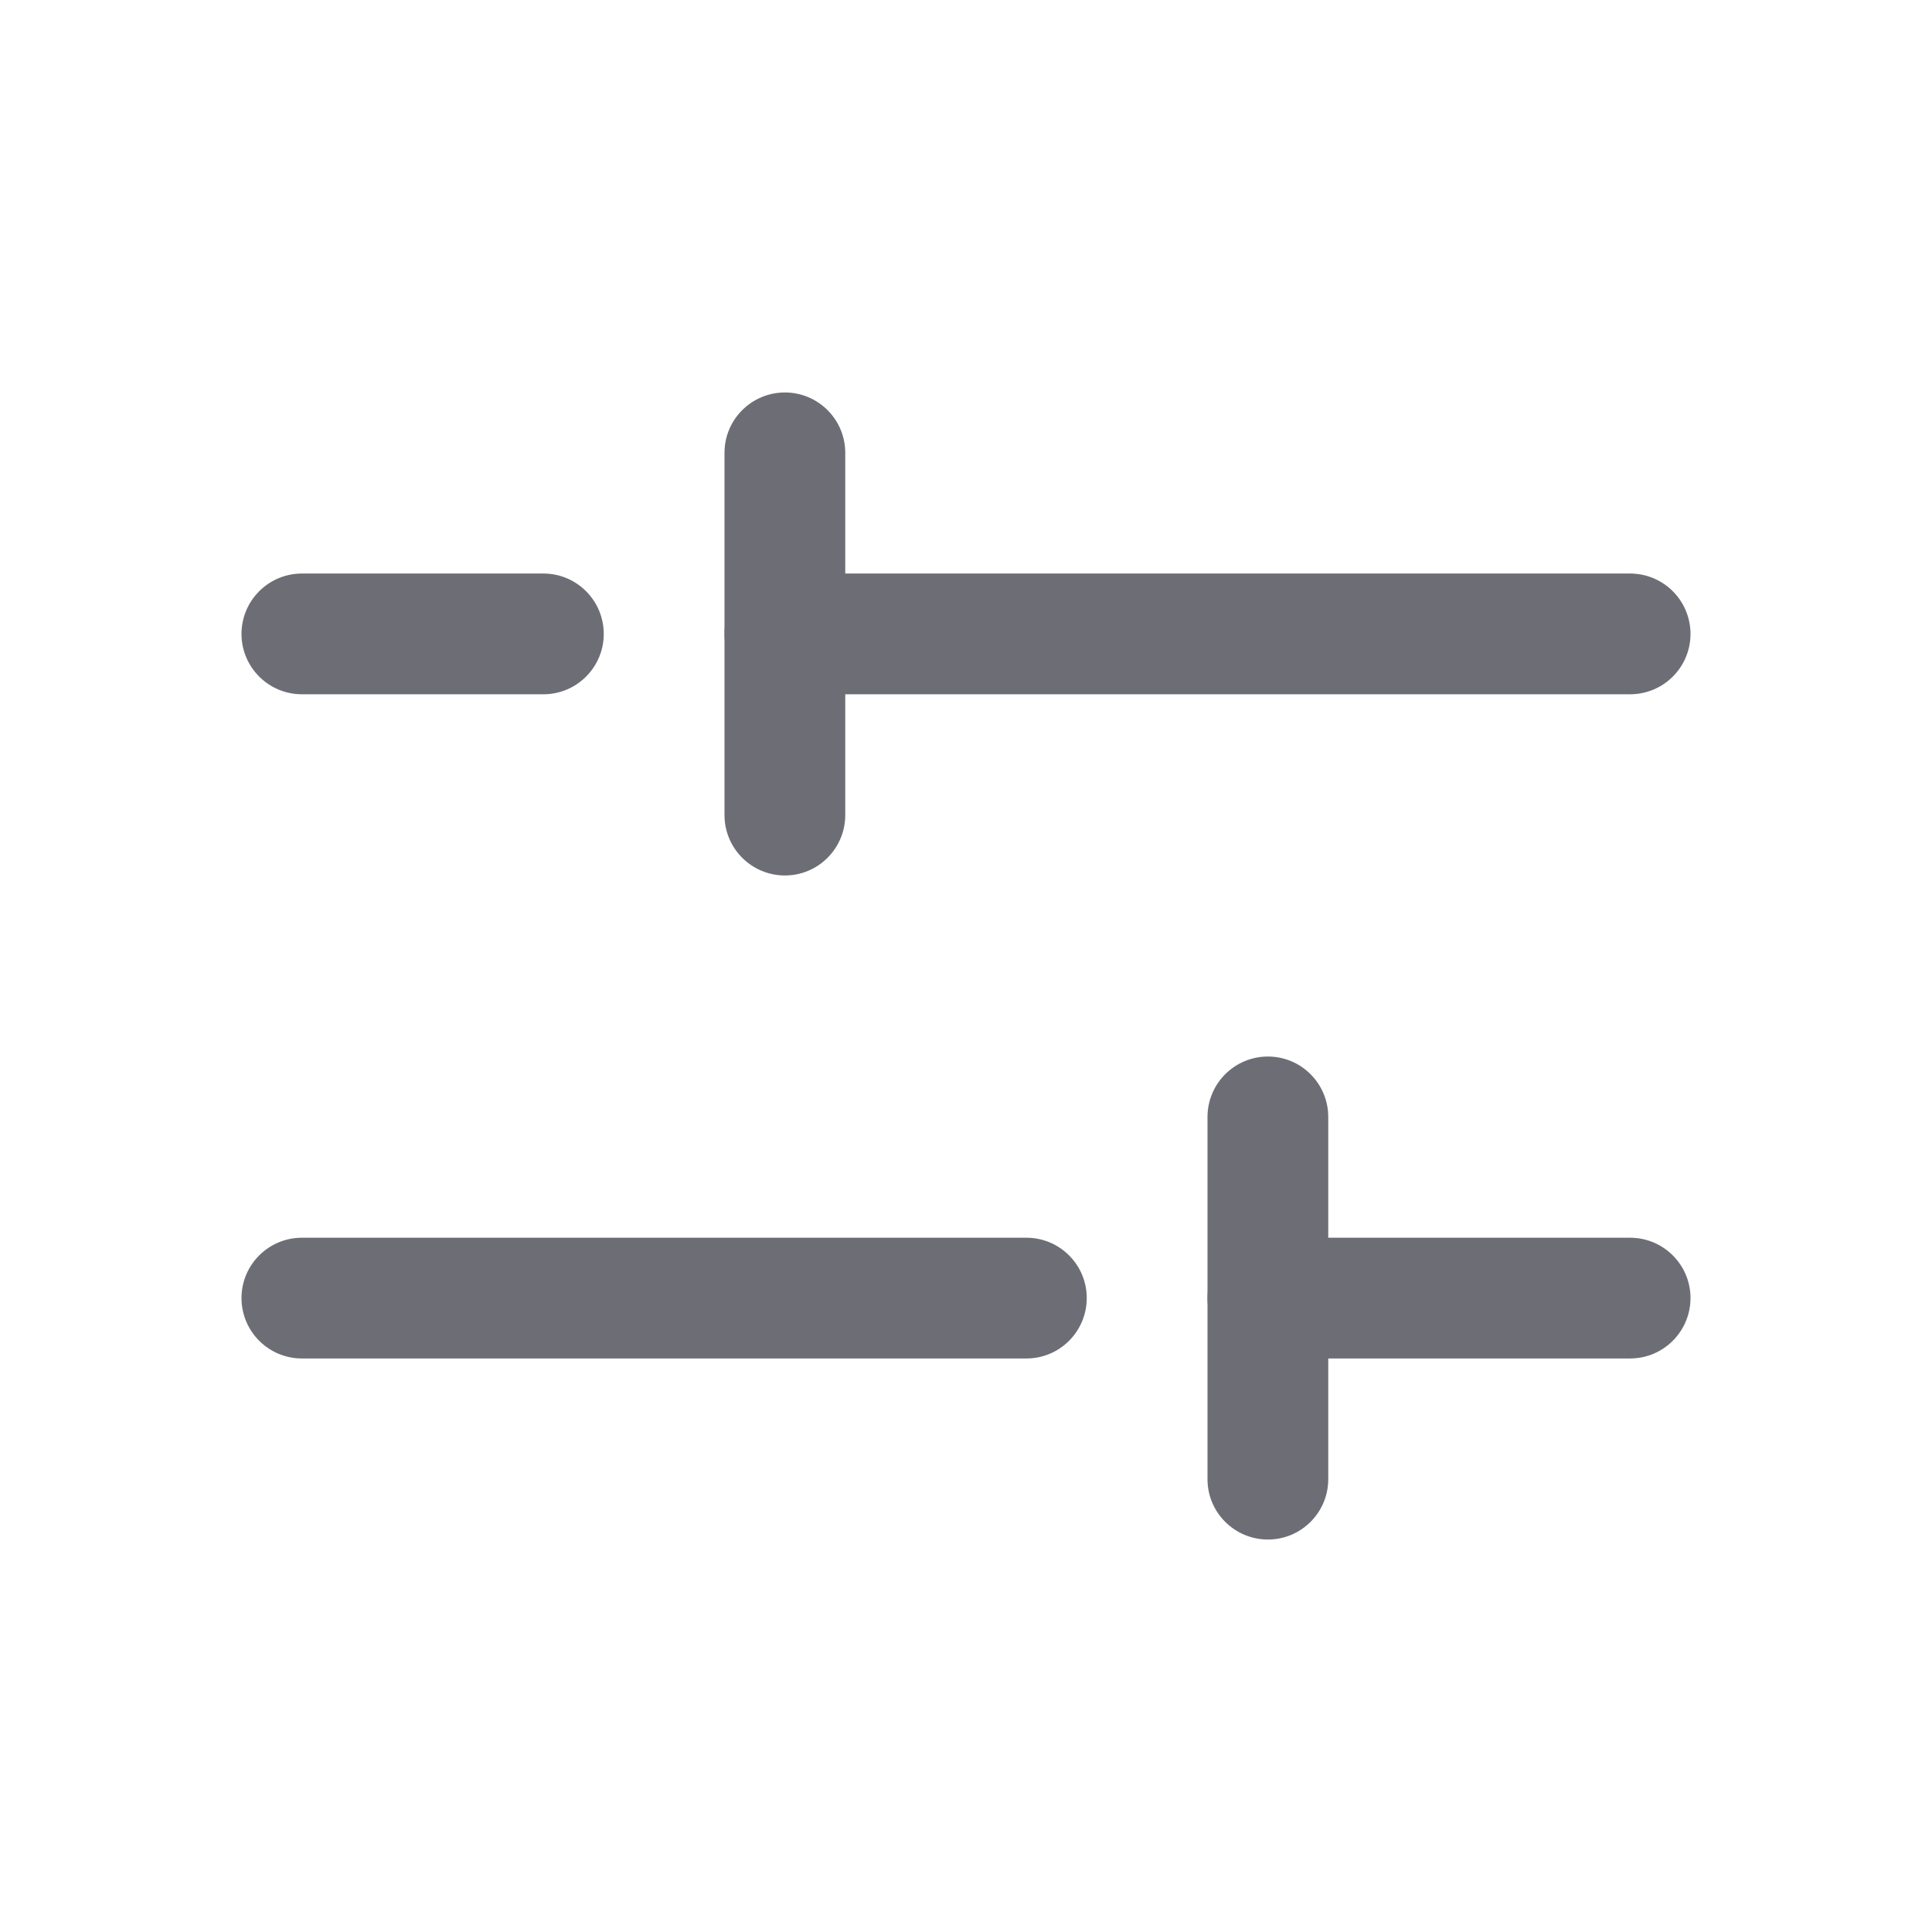 <svg xmlns="http://www.w3.org/2000/svg" width="14" height="14" viewBox="0 0 14 14" fill="none">
  <path fill-rule="evenodd" clip-rule="evenodd" d="M1.75 9.406C1.75 9.165 1.946 8.969 2.188 8.969H7.438C7.679 8.969 7.875 9.165 7.875 9.406C7.875 9.648 7.679 9.844 7.438 9.844H2.188C1.946 9.844 1.75 9.648 1.75 9.406Z" fill="#6D6E75"/>
  <path fill-rule="evenodd" clip-rule="evenodd" d="M8.75 9.406C8.75 9.165 8.946 8.969 9.188 8.969H11.812C12.054 8.969 12.25 9.165 12.25 9.406C12.25 9.648 12.054 9.844 11.812 9.844H9.188C8.946 9.844 8.75 9.648 8.75 9.406Z" fill="#6D6E75"/>
  <path fill-rule="evenodd" clip-rule="evenodd" d="M1.75 4.594C1.75 4.352 1.946 4.156 2.188 4.156H3.938C4.179 4.156 4.375 4.352 4.375 4.594C4.375 4.835 4.179 5.031 3.938 5.031H2.188C1.946 5.031 1.75 4.835 1.75 4.594Z" fill="#6D6E75"/>
  <path fill-rule="evenodd" clip-rule="evenodd" d="M5.25 4.594C5.25 4.352 5.446 4.156 5.688 4.156H11.812C12.054 4.156 12.25 4.352 12.25 4.594C12.25 4.835 12.054 5.031 11.812 5.031H5.688C5.446 5.031 5.25 4.835 5.25 4.594Z" fill="#6D6E75"/>
  <path fill-rule="evenodd" clip-rule="evenodd" d="M5.688 2.844C5.929 2.844 6.125 3.04 6.125 3.281V5.906C6.125 6.148 5.929 6.344 5.688 6.344C5.446 6.344 5.25 6.148 5.25 5.906V3.281C5.25 3.04 5.446 2.844 5.688 2.844Z" fill="#6D6E75"/>
  <path fill-rule="evenodd" clip-rule="evenodd" d="M9.188 7.656C9.429 7.656 9.625 7.852 9.625 8.094V10.719C9.625 10.96 9.429 11.156 9.188 11.156C8.946 11.156 8.75 10.96 8.75 10.719V8.094C8.75 7.852 8.946 7.656 9.188 7.656Z" fill="#6D6E75"/>
</svg>